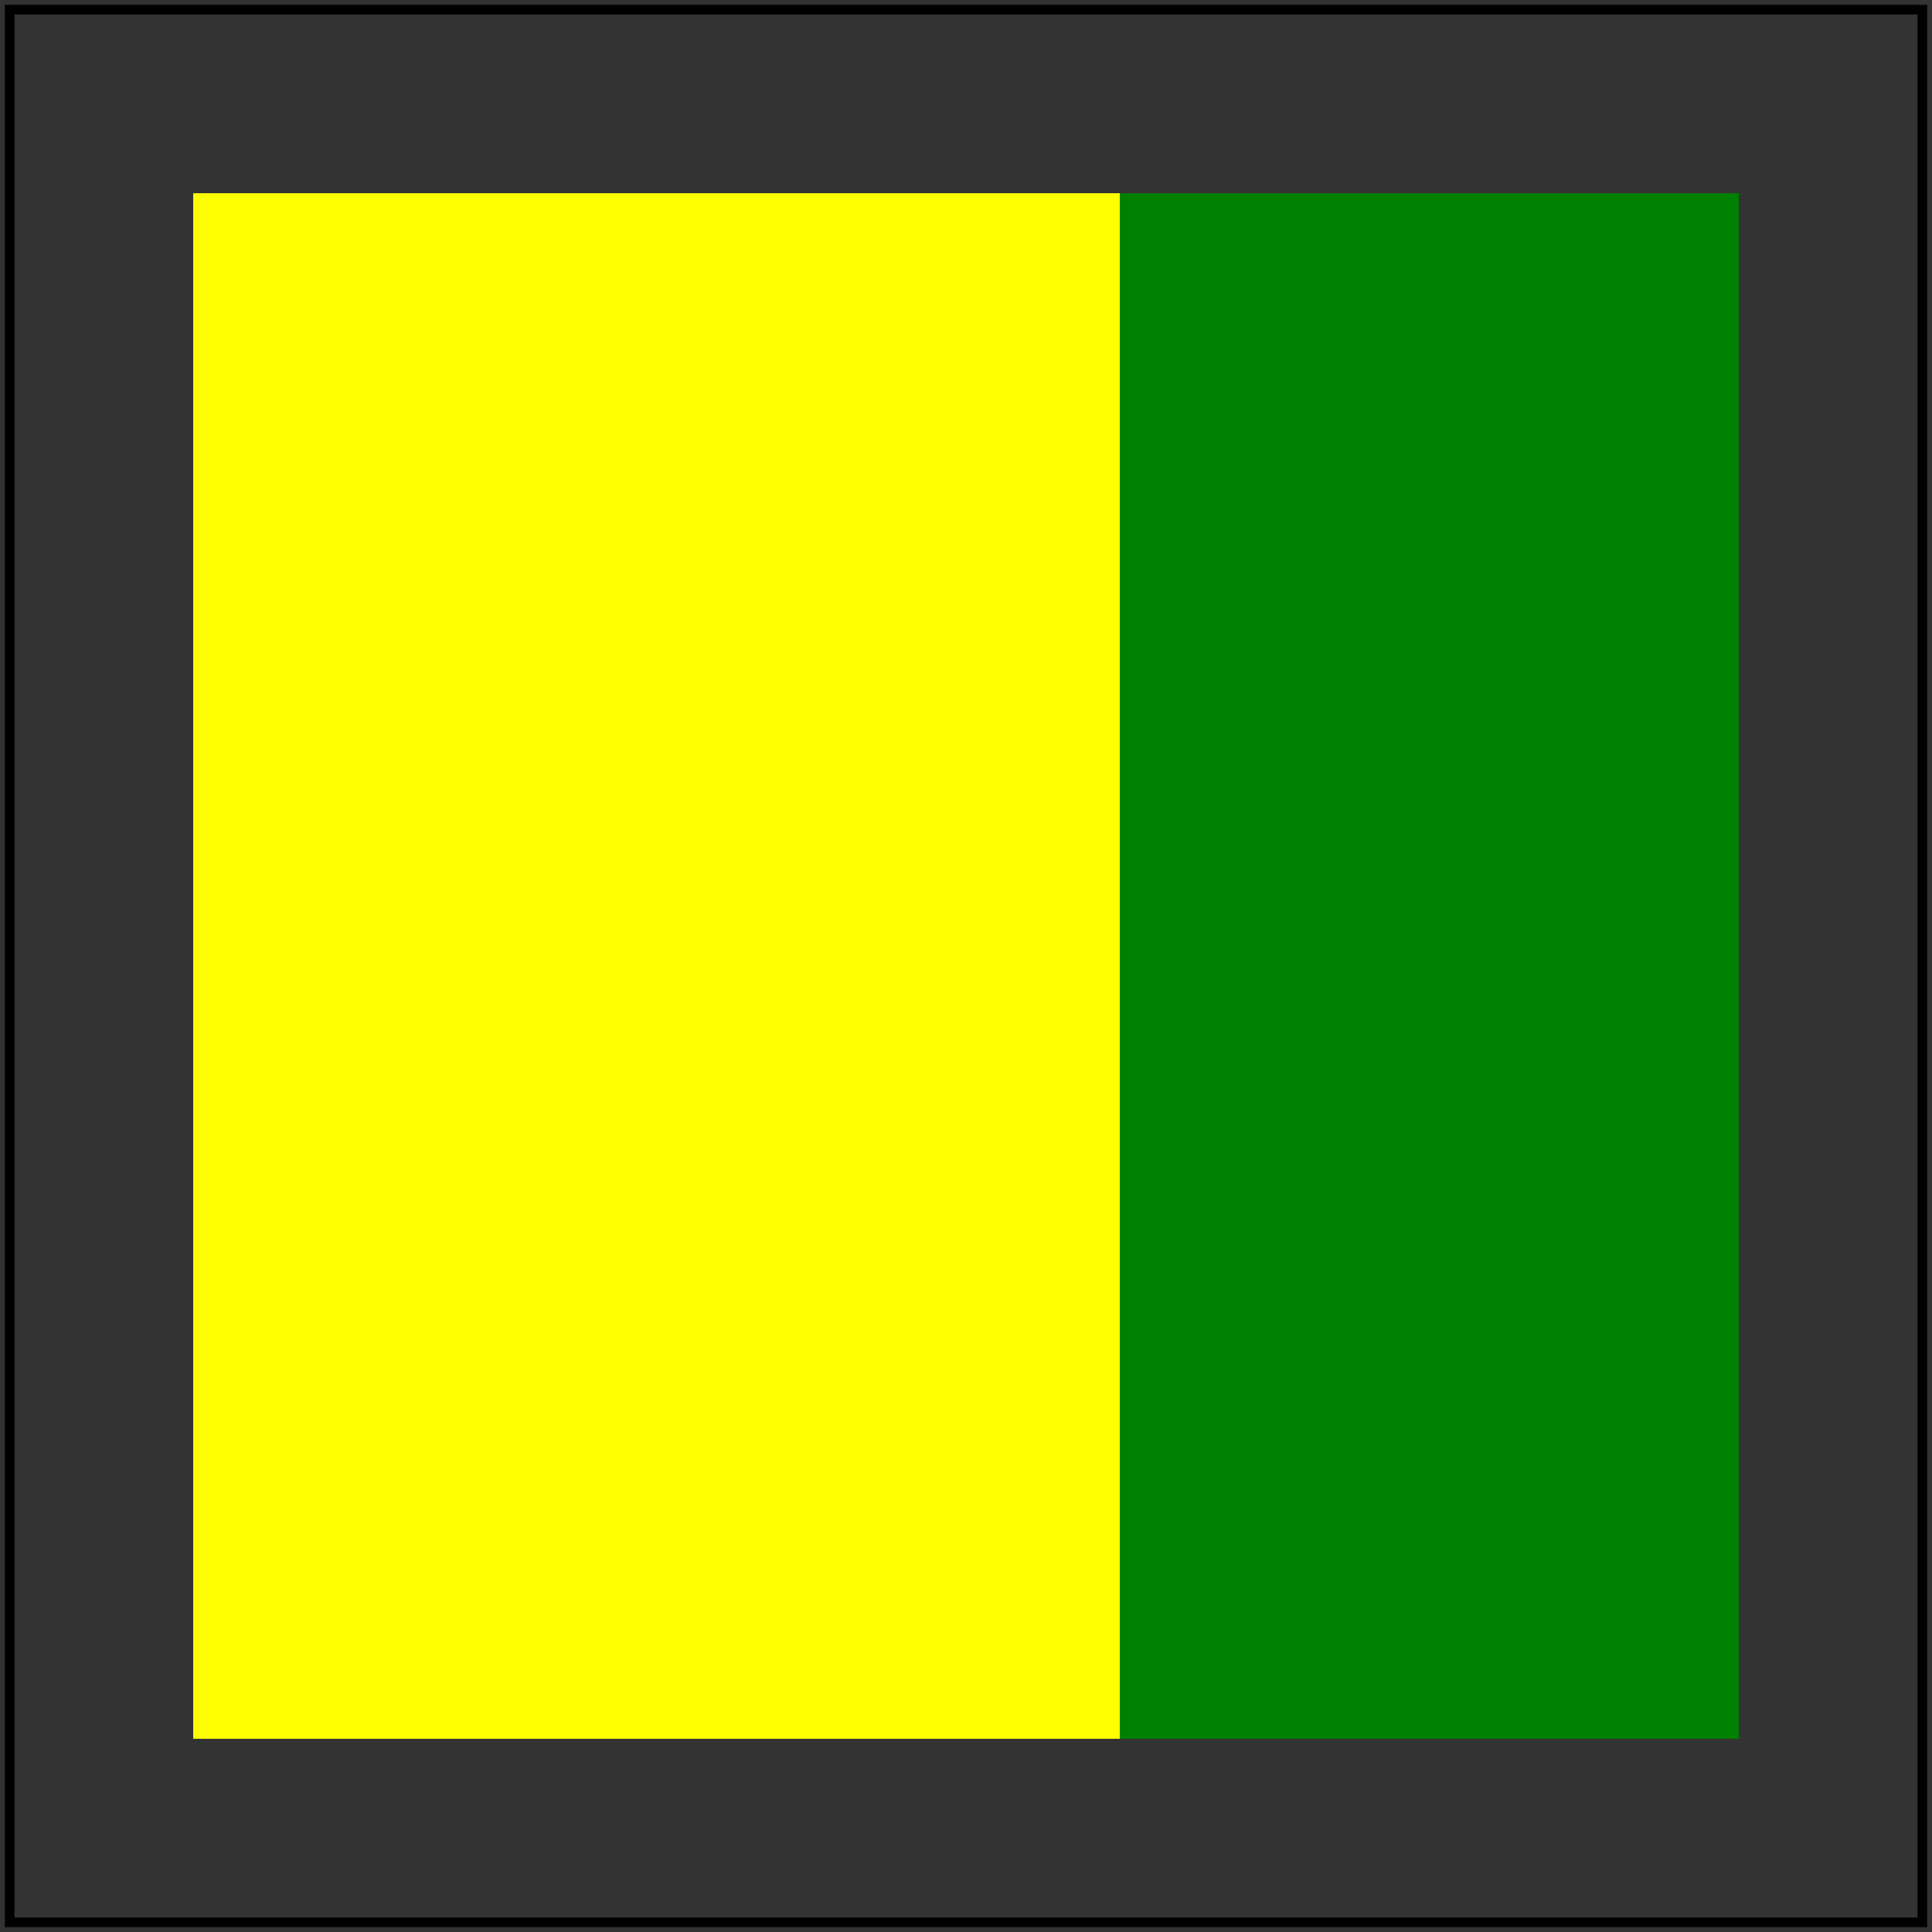 <svg id="svg1" viewBox="0 0 200 200" xmlns="http://www.w3.org/2000/svg">
    <rect x="0" y="0" width="200" height="200" fill="#333333" stroke="none"/>
    <title>Stops with equal `offset` (3)</title>

    <linearGradient id="lg1">
        <stop offset="0.6" stop-color="yellow"/>
        <stop offset="0.6" stop-color="green"/>
    </linearGradient>

    <rect id="rect1" x="20" y="20" width="160" height="160" fill="url(#lg1)"/>

    <!-- image frame -->
    <rect id="frame" x="1" y="1" width="198" height="198" fill="none" stroke="black"/>
</svg>
